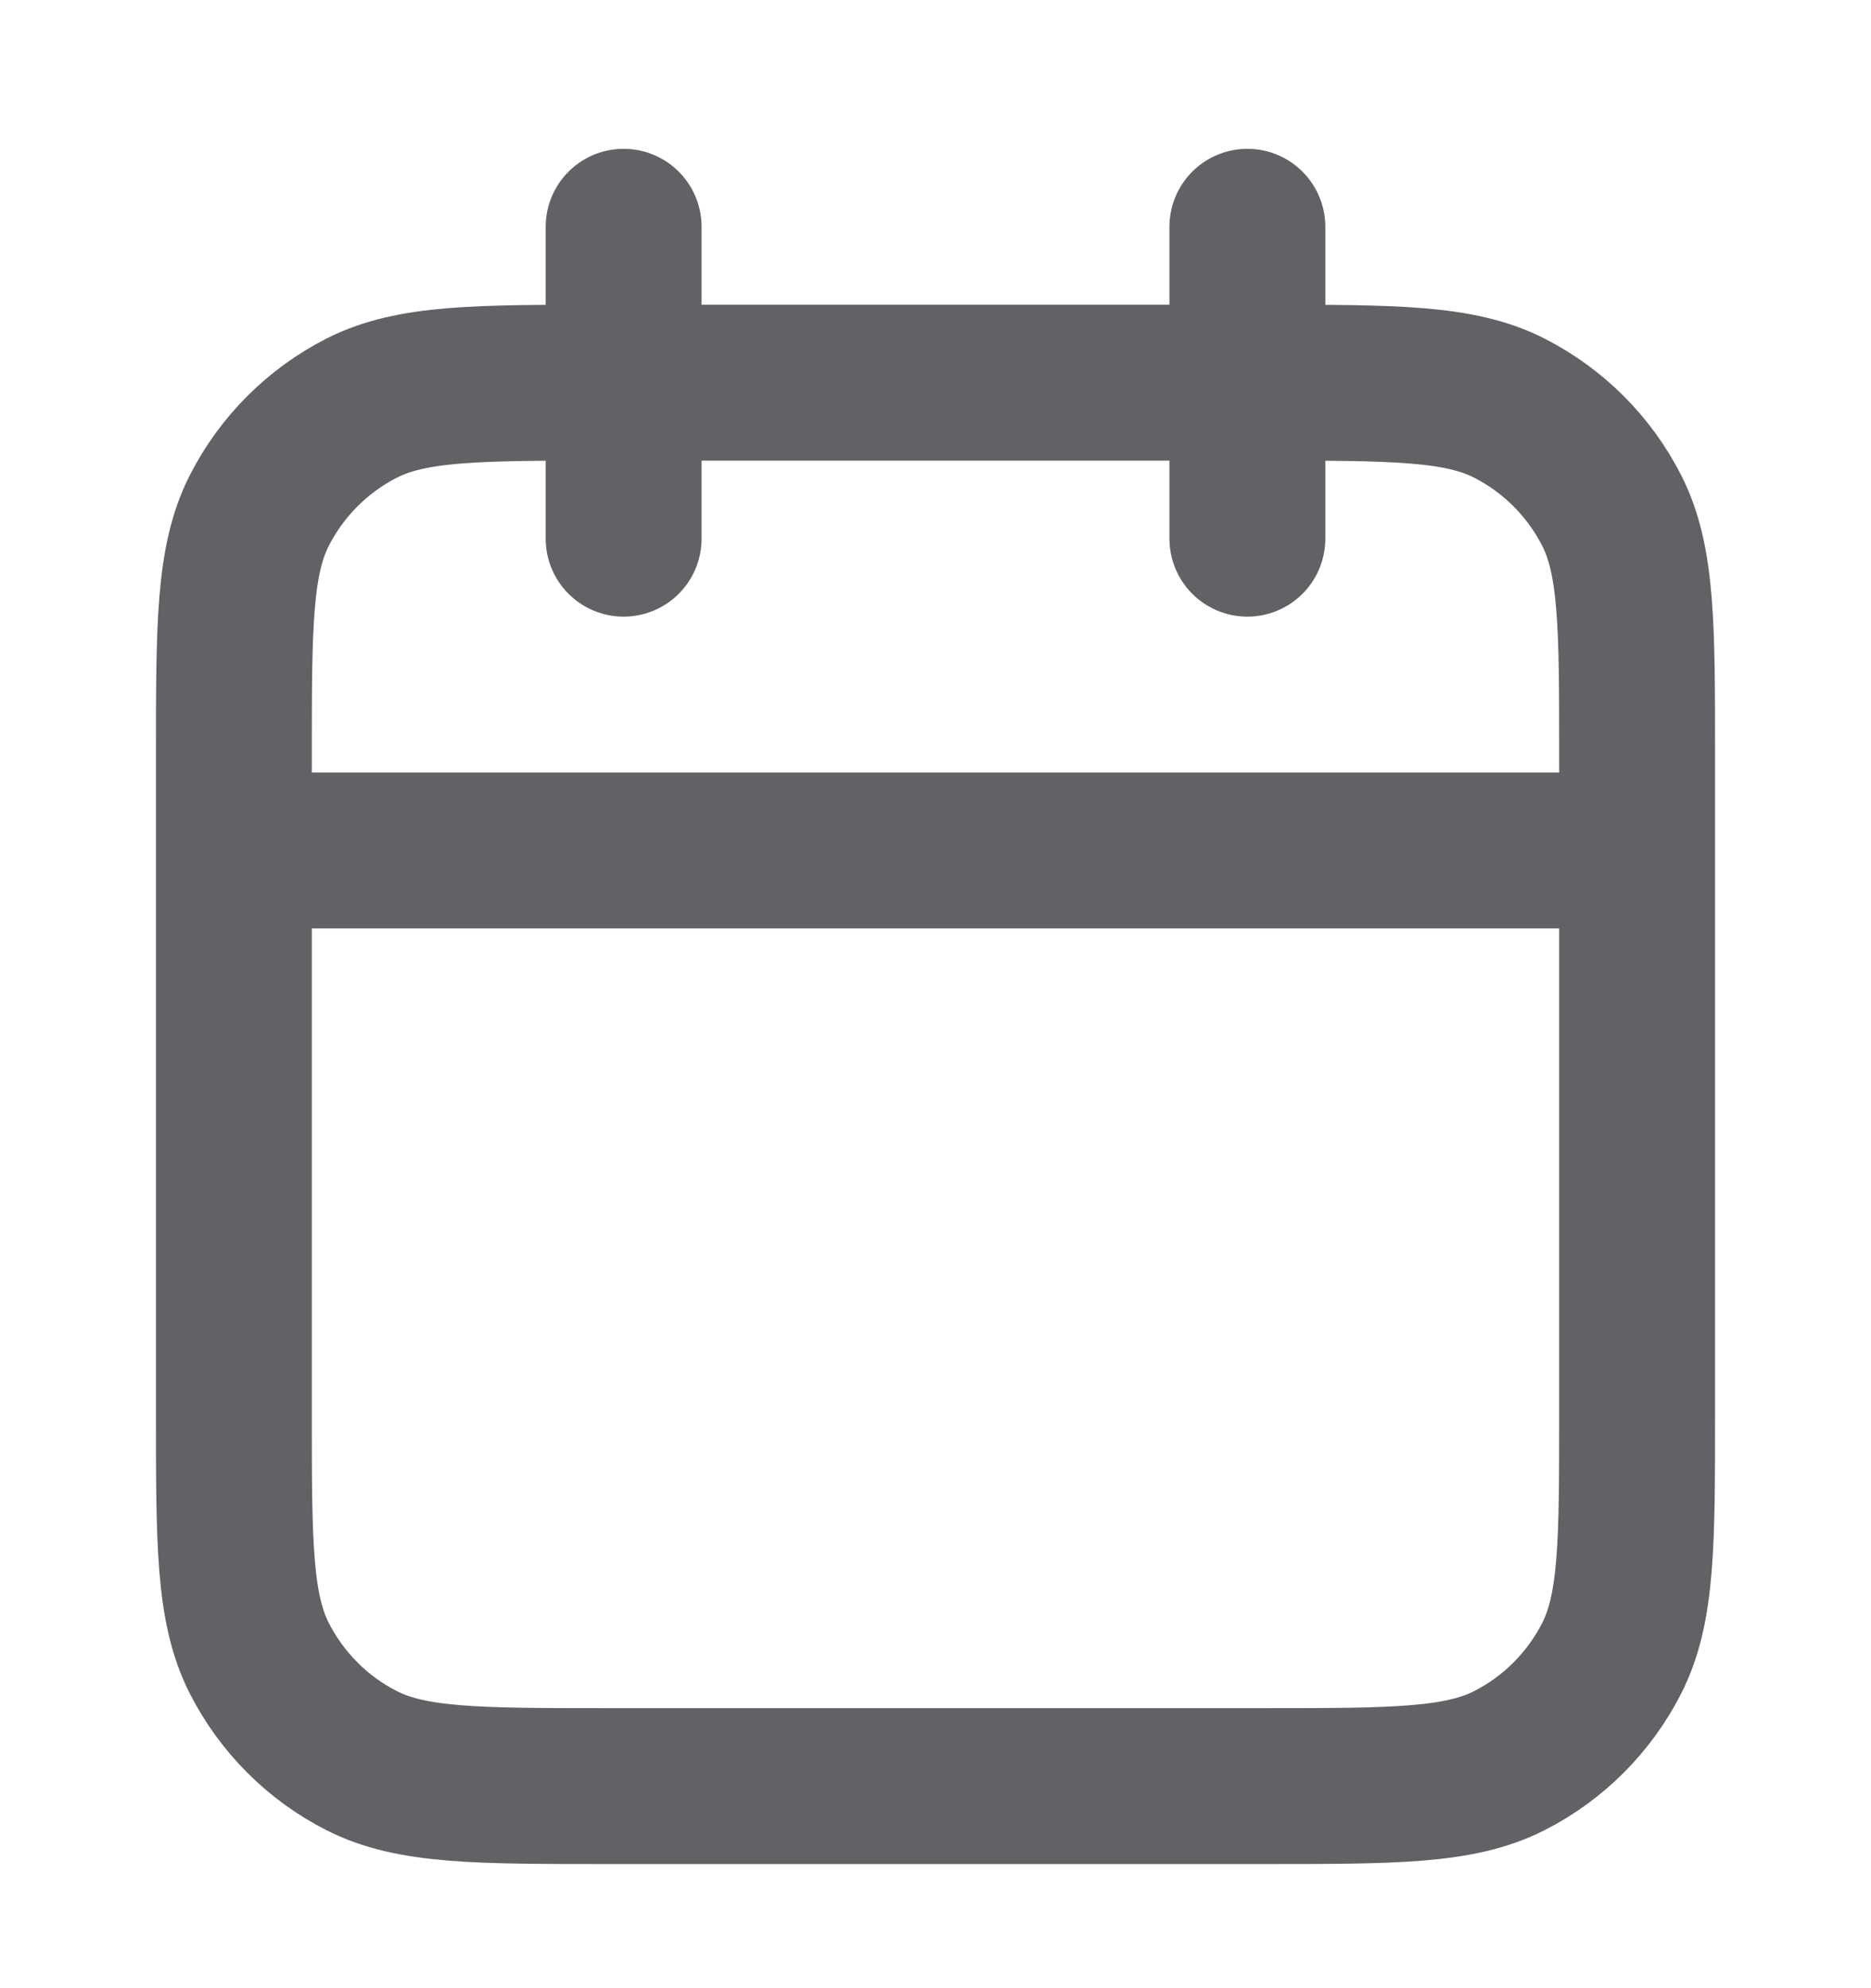 <svg width="16" height="17" viewBox="0 0 16 17" fill="none" xmlns="http://www.w3.org/2000/svg">
<path d="M14 7.272H2M10.667 1.939V4.606M5.333 1.939V4.606M5.2 15.272H10.8C11.92 15.272 12.48 15.272 12.908 15.054C13.284 14.863 13.59 14.556 13.782 14.18C14 13.752 14 13.192 14 12.072V6.472C14 5.352 14 4.792 13.782 4.364C13.59 3.988 13.284 3.682 12.908 3.49C12.48 3.272 11.92 3.272 10.8 3.272H5.2C4.08 3.272 3.52 3.272 3.092 3.49C2.716 3.682 2.41 3.988 2.218 4.364C2 4.792 2 5.352 2 6.472V12.072C2 13.192 2 13.752 2.218 14.18C2.41 14.556 2.716 14.863 3.092 15.054C3.52 15.272 4.08 15.272 5.2 15.272Z" stroke="#626266" stroke-width="1.333" stroke-linecap="round" stroke-linejoin="round"/>
</svg>
